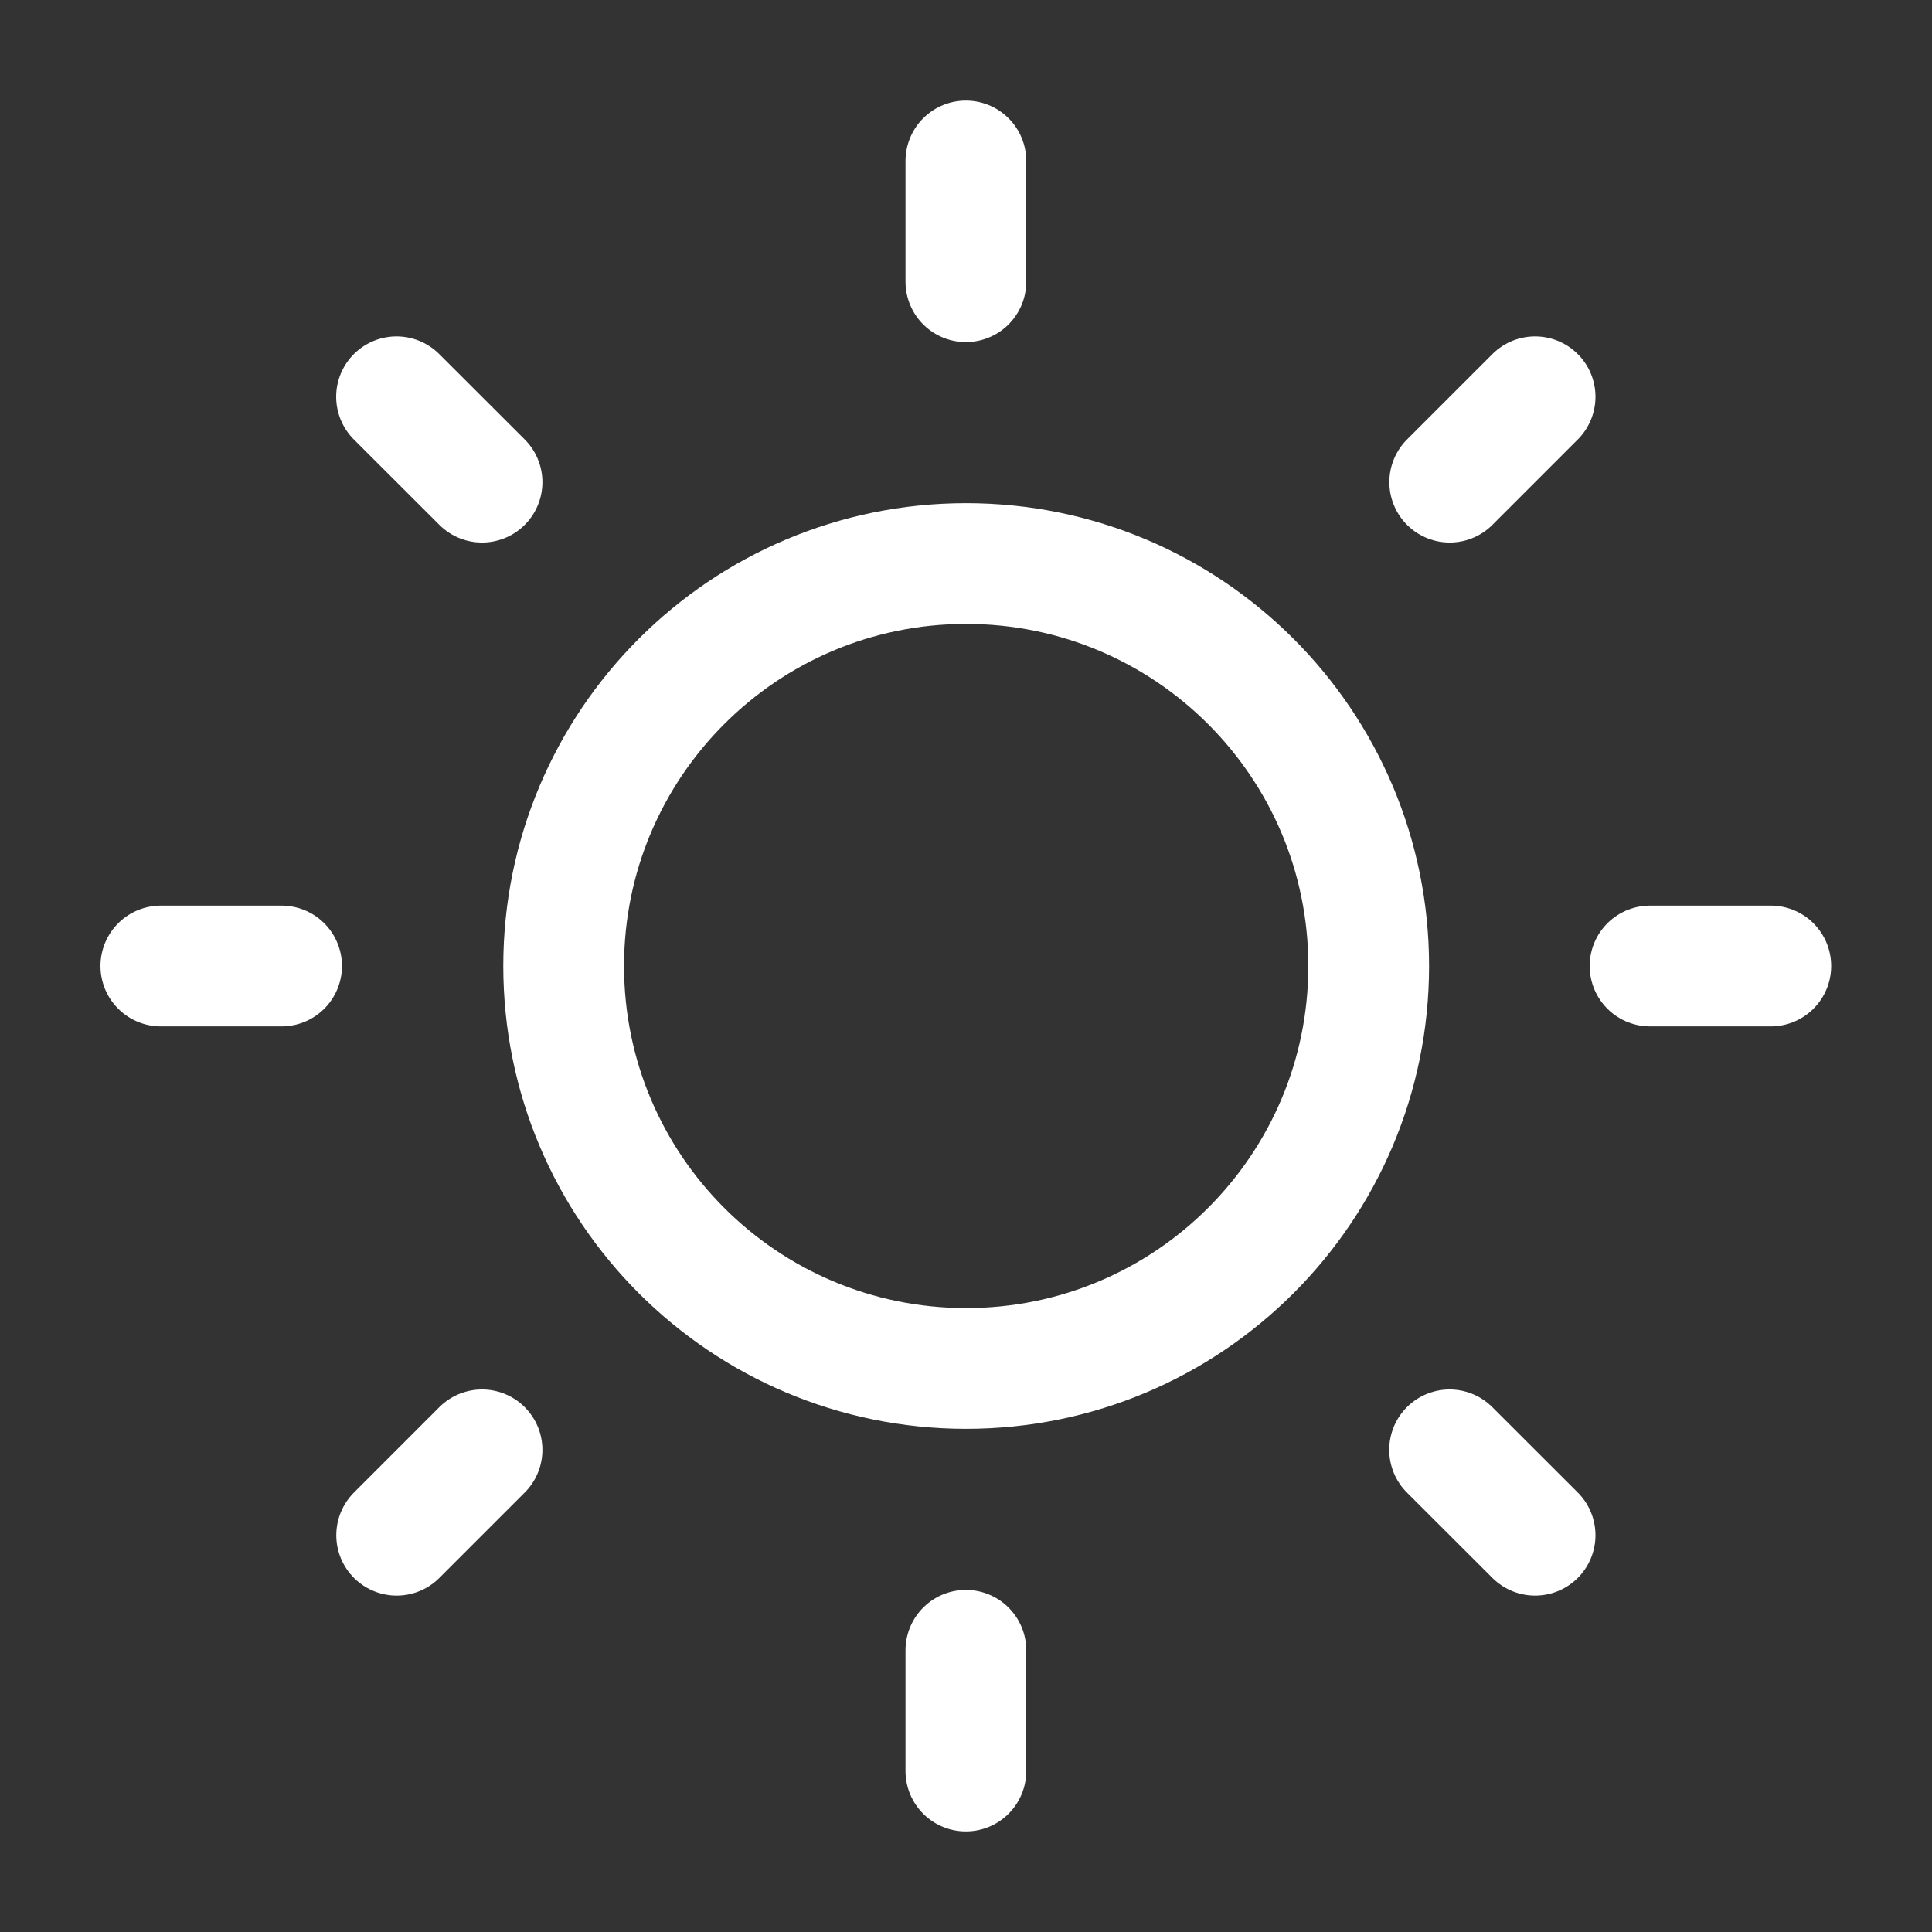 <svg width="16" height="16" viewBox="0 0 16 16" fill="none" xmlns="http://www.w3.org/2000/svg">
<rect x="0" y="0" width="16" height="16" fill="#333333" stroke="none"/>
<g clip-path="url(#clip0_3505_148)">
<path d="M11.335 8C11.335 9.841 9.842 11.333 8.001 11.333C6.16 11.333 4.668 9.841 4.668 8C4.668 6.159 6.16 4.667 8.001 4.667C9.842 4.667 11.335 6.159 11.335 8Z" stroke="white"/>
<path d="M7.999 1.333V2.333M7.999 13.667V14.667M12.713 12.714L12.005 12.007M3.992 3.993L3.284 3.286M14.665 8H13.665M2.332 8H1.332M12.713 3.286L12.006 3.993M3.992 12.007L3.285 12.714" stroke="white" stroke-linecap="round"/>
</g>
<defs>
<clipPath id="clip0_3505_148">
<rect width="16" height="16" fill="white"/>
</clipPath>
</defs>
</svg>

